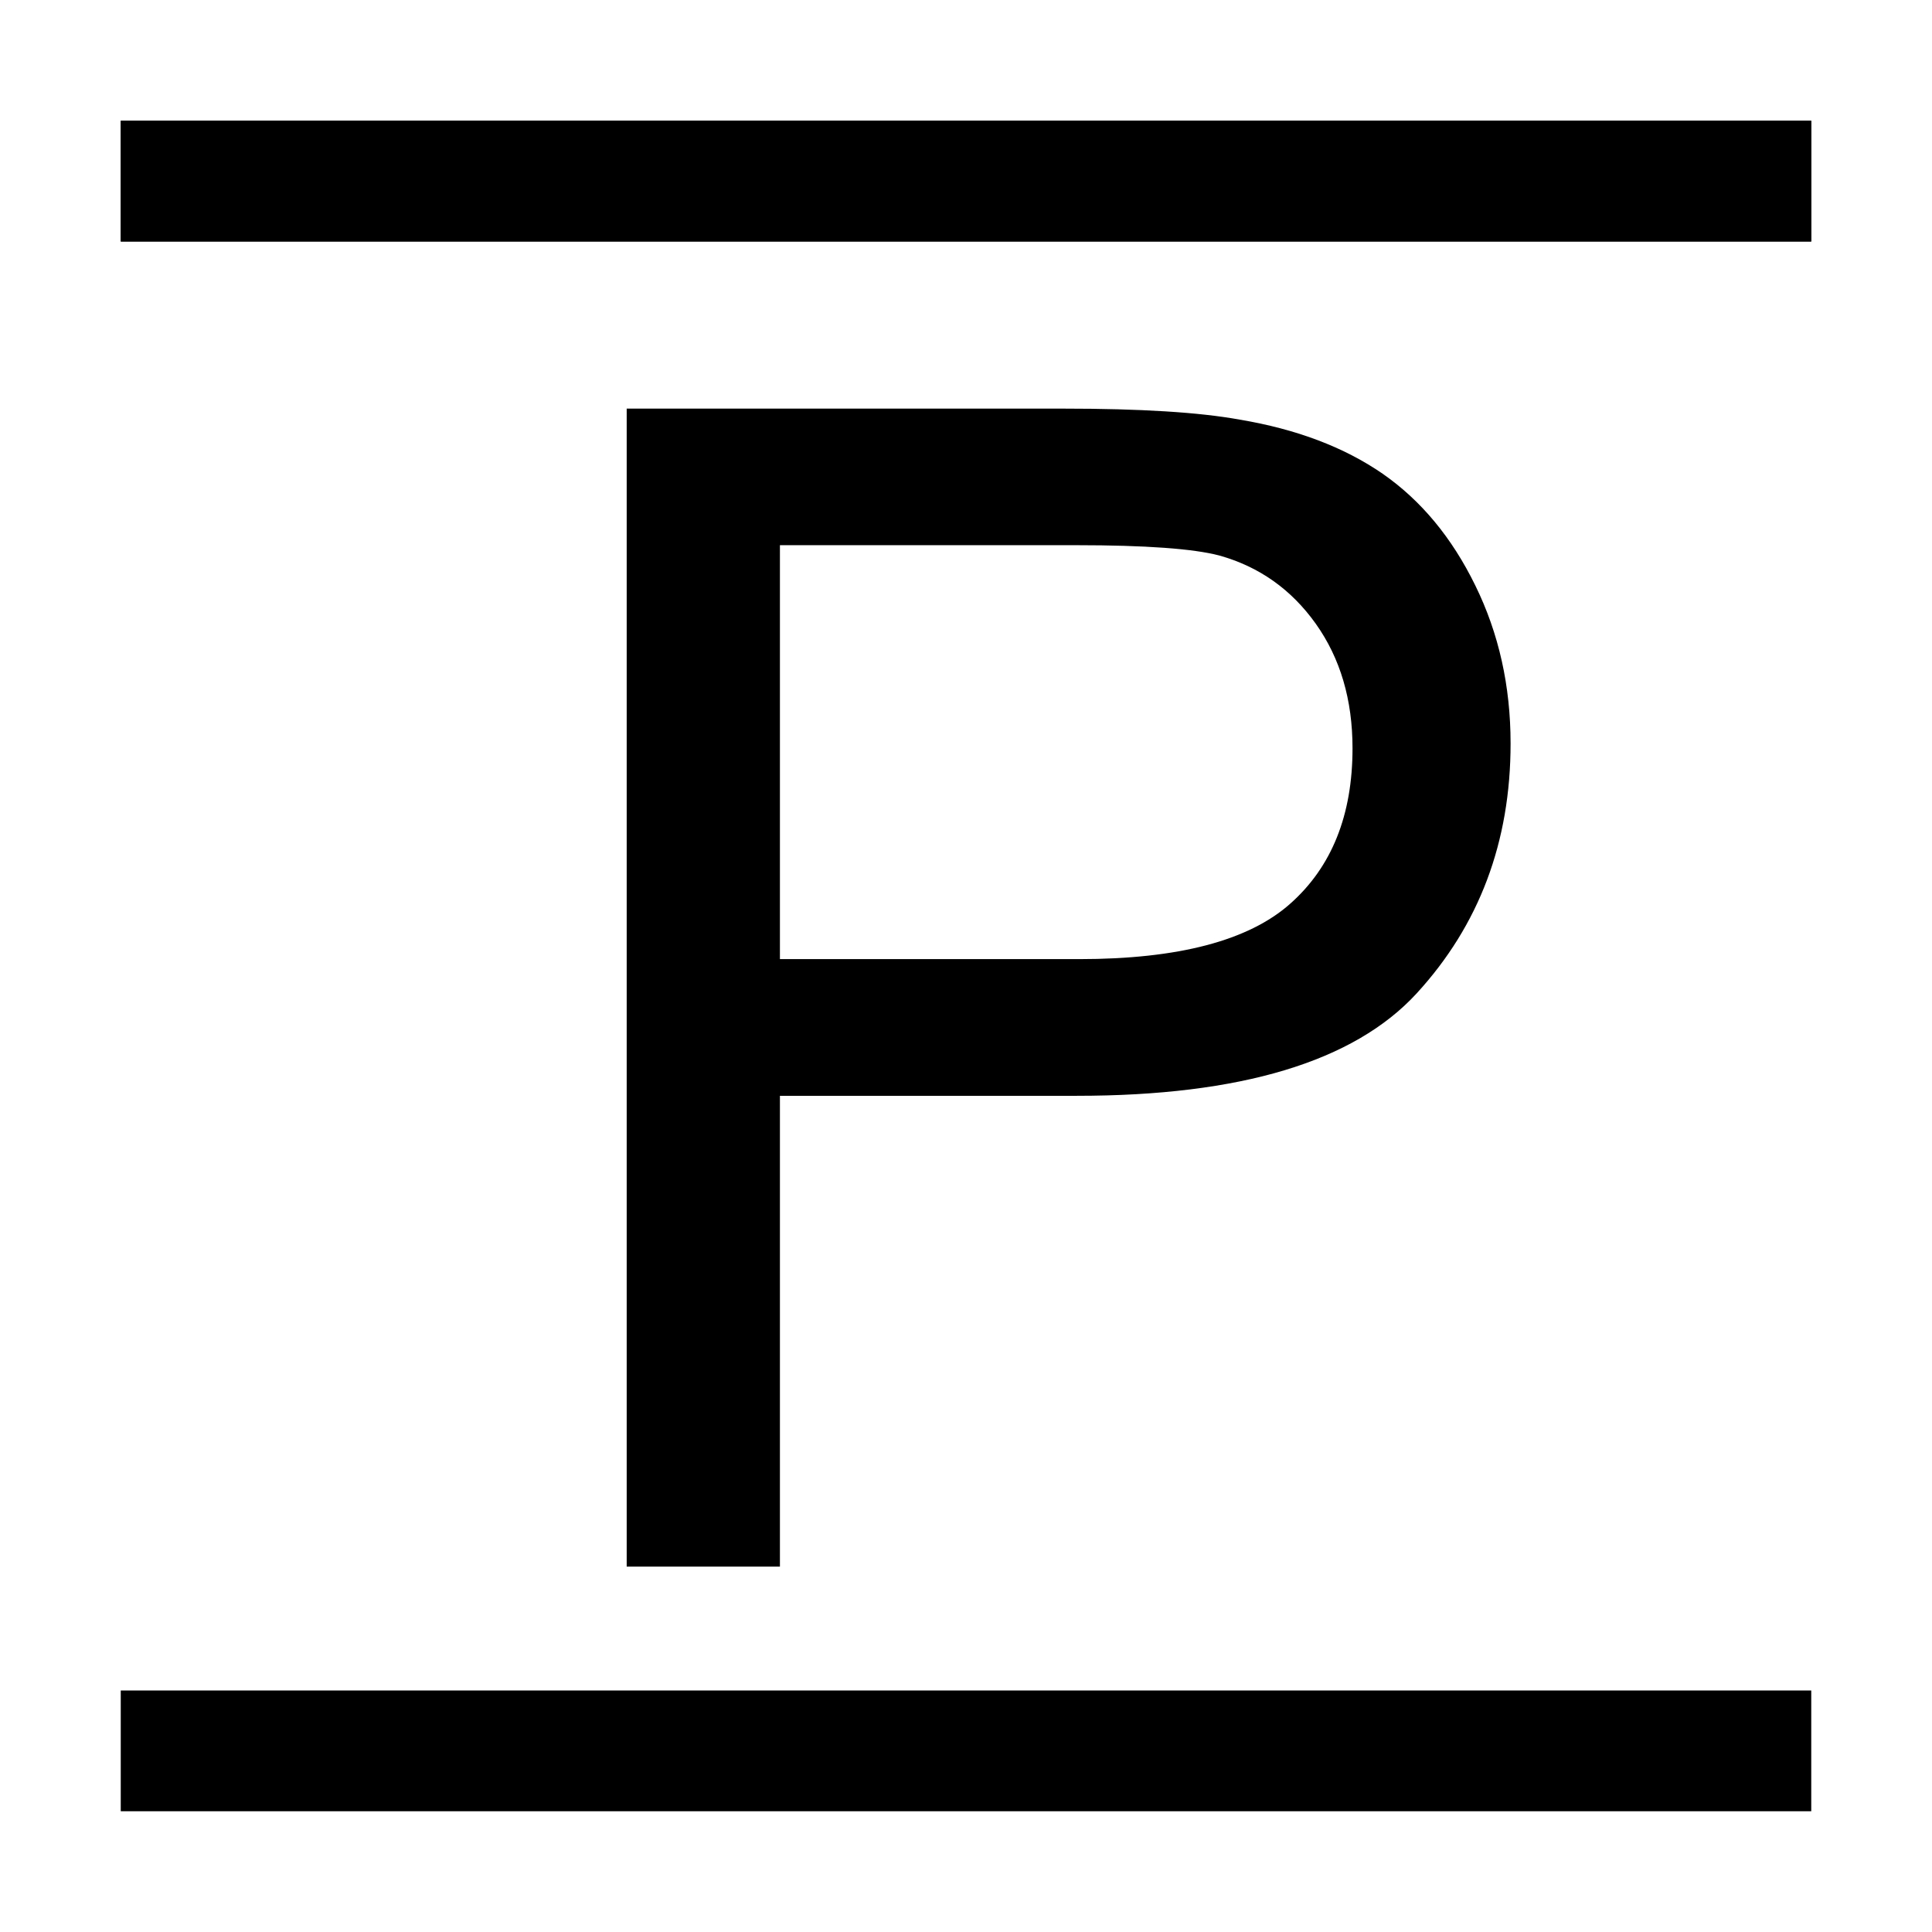<?xml version="1.0" encoding="UTF-8" standalone="no"?><!DOCTYPE svg PUBLIC "-//W3C//DTD SVG 1.1//EN" "http://www.w3.org/Graphics/SVG/1.1/DTD/svg11.dtd"><svg width="100%" height="100%" viewBox="0 0 16 16" version="1.1" xmlns="http://www.w3.org/2000/svg" xmlns:xlink="http://www.w3.org/1999/xlink" xml:space="preserve" xmlns:serif="http://www.serif.com/" style="fill-rule:evenodd;clip-rule:evenodd;stroke-linejoin:round;stroke-miterlimit:2;"><path d="M5.19,12.974l0,-9.59l3.617,0c0.637,0 1.123,0.03 1.459,0.091c0.471,0.079 0.865,0.228 1.184,0.448c0.318,0.221 0.574,0.529 0.768,0.926c0.195,0.397 0.292,0.833 0.292,1.308c0,0.816 -0.26,1.506 -0.779,2.071c-0.519,0.564 -1.456,0.847 -2.813,0.847l-2.459,0l0,3.899l-1.269,0Zm1.269,-5.031l2.479,0c0.82,0 1.402,-0.153 1.746,-0.458c0.345,-0.305 0.517,-0.735 0.517,-1.288c0,-0.402 -0.101,-0.745 -0.304,-1.031c-0.203,-0.285 -0.47,-0.474 -0.801,-0.566c-0.214,-0.056 -0.609,-0.085 -1.184,-0.085l-2.453,0l0,3.428Z" style="fill-rule:nonzero;"/><rect x="1" y="1" width="14" height="1"/><rect x="1" y="1" width="14" height="1"/><rect x="1" y="14" width="14" height="1"/></svg>